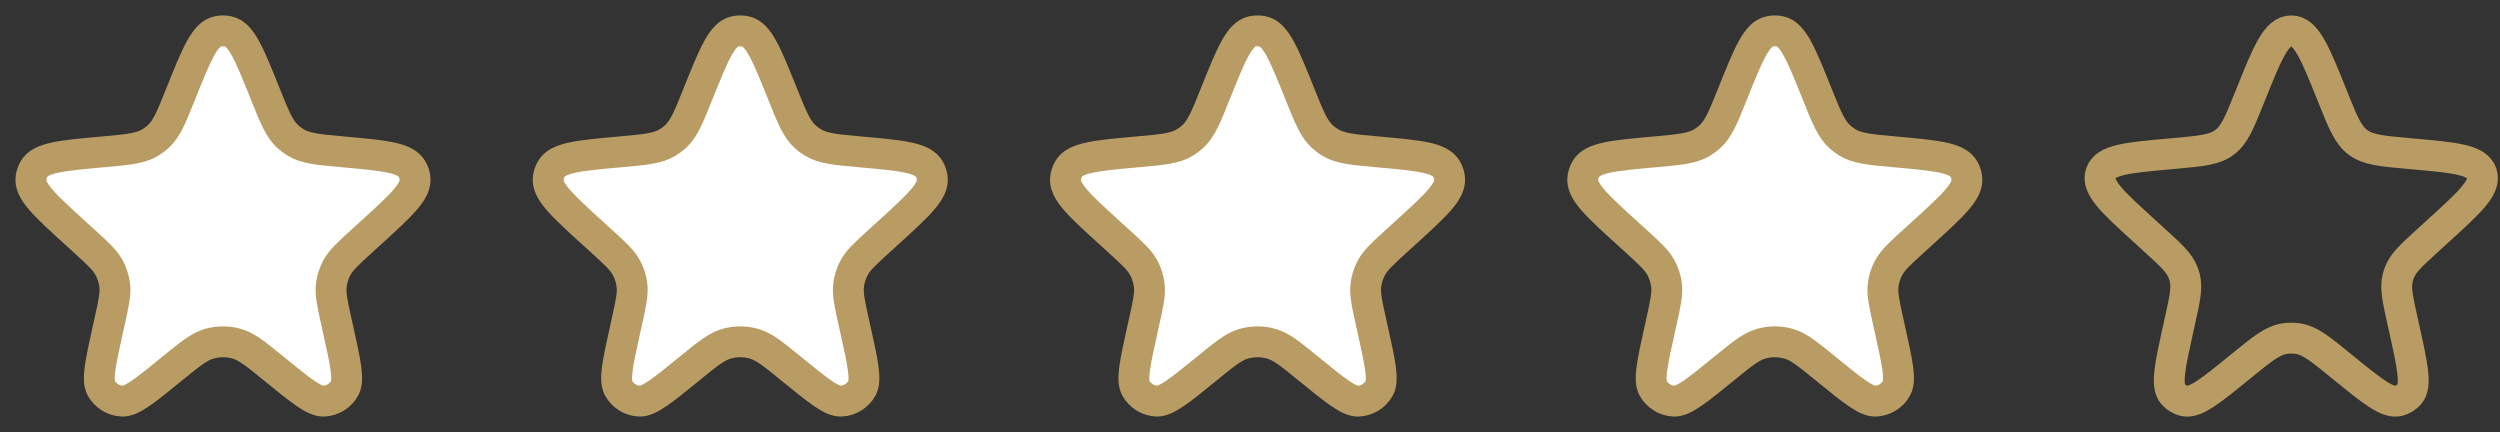 <svg width="81" height="14" viewBox="0 0 81 14" fill="none" xmlns="http://www.w3.org/2000/svg">
<rect x="0" y="0" width="81" height="14" fill="#333333" stroke="none"/>
<path d="M72.903 3.113C73.468 1.704 73.75 1 74.236 1C74.722 1 75.004 1.704 75.57 3.113L75.596 3.179C75.915 3.975 76.075 4.372 76.4 4.614C76.725 4.856 77.152 4.894 78.007 4.971L78.161 4.985C79.559 5.11 80.258 5.173 80.407 5.617C80.557 6.062 80.038 6.534 79 7.478L78.653 7.794C78.128 8.272 77.865 8.511 77.743 8.824C77.72 8.883 77.701 8.942 77.686 9.003C77.605 9.33 77.682 9.677 77.836 10.37L77.884 10.586C78.167 11.861 78.308 12.498 78.061 12.773C77.969 12.876 77.849 12.95 77.716 12.986C77.359 13.083 76.853 12.671 75.841 11.846C75.177 11.305 74.844 11.034 74.463 10.973C74.313 10.949 74.16 10.949 74.01 10.973C73.628 11.034 73.296 11.305 72.631 11.846C71.619 12.671 71.113 13.083 70.757 12.986C70.623 12.95 70.503 12.876 70.411 12.773C70.164 12.498 70.306 11.861 70.588 10.586L70.636 10.37C70.79 9.677 70.867 9.33 70.787 9.003C70.772 8.942 70.753 8.883 70.73 8.824C70.607 8.511 70.345 8.272 69.819 7.794L69.473 7.478C68.435 6.534 67.916 6.062 68.065 5.617C68.215 5.173 68.914 5.11 70.311 4.985L70.466 4.971C71.32 4.894 71.747 4.856 72.072 4.614C72.397 4.372 72.557 3.975 72.876 3.179L72.903 3.113Z" stroke="#B99C63"/>
<path d="M5.845 3.065C6.369 1.761 6.63 1.108 7.055 1.018C7.167 0.994 7.283 0.994 7.394 1.018C7.82 1.108 8.081 1.761 8.604 3.065C8.902 3.807 9.051 4.178 9.329 4.43C9.407 4.501 9.492 4.564 9.582 4.618C9.904 4.812 10.306 4.848 11.109 4.92C12.469 5.042 13.149 5.103 13.357 5.491C13.4 5.571 13.429 5.658 13.444 5.748C13.512 6.182 13.012 6.637 12.013 7.547L11.735 7.799C11.268 8.225 11.034 8.437 10.899 8.703C10.818 8.862 10.763 9.033 10.738 9.21C10.695 9.505 10.764 9.813 10.9 10.43L10.949 10.651C11.195 11.757 11.318 12.31 11.164 12.582C11.027 12.826 10.773 12.983 10.493 12.996C10.181 13.011 9.742 12.653 8.864 11.937C8.285 11.466 7.995 11.23 7.674 11.138C7.381 11.053 7.069 11.053 6.776 11.138C6.454 11.23 6.165 11.466 5.586 11.937C4.708 12.653 4.268 13.011 3.957 12.996C3.676 12.983 3.423 12.826 3.285 12.582C3.132 12.31 3.255 11.757 3.5 10.651L3.549 10.43C3.686 9.813 3.755 9.505 3.712 9.21C3.687 9.033 3.632 8.862 3.551 8.703C3.416 8.437 3.182 8.225 2.715 7.799L2.437 7.547C1.437 6.637 0.937 6.182 1.006 5.748C1.021 5.658 1.05 5.571 1.093 5.491C1.3 5.103 1.98 5.042 3.341 4.92C4.144 4.848 4.546 4.812 4.867 4.618C4.958 4.564 5.042 4.501 5.121 4.43C5.399 4.178 5.548 3.807 5.845 3.065Z" fill="white" stroke="#B99C63"/>
<path d="M22.605 3.065C23.129 1.761 23.39 1.108 23.815 1.018C23.927 0.994 24.043 0.994 24.154 1.018C24.579 1.108 24.841 1.761 25.364 3.065C25.662 3.807 25.811 4.178 26.089 4.43C26.167 4.501 26.252 4.564 26.342 4.618C26.664 4.812 27.066 4.848 27.869 4.92C29.229 5.042 29.909 5.103 30.117 5.491C30.16 5.571 30.189 5.658 30.203 5.748C30.272 6.182 29.772 6.637 28.773 7.547L28.495 7.799C28.027 8.225 27.794 8.437 27.659 8.703C27.578 8.862 27.523 9.033 27.498 9.21C27.455 9.505 27.524 9.813 27.66 10.43L27.709 10.651C27.955 11.757 28.078 12.31 27.924 12.582C27.787 12.826 27.533 12.983 27.253 12.996C26.942 13.011 26.502 12.653 25.624 11.937C25.045 11.466 24.755 11.23 24.434 11.138C24.14 11.053 23.829 11.053 23.536 11.138C23.214 11.23 22.925 11.466 22.346 11.937C21.468 12.653 21.028 13.011 20.716 12.996C20.436 12.983 20.183 12.826 20.045 12.582C19.892 12.31 20.015 11.757 20.26 10.651L20.309 10.43C20.446 9.813 20.515 9.505 20.472 9.21C20.447 9.033 20.392 8.862 20.311 8.703C20.176 8.437 19.942 8.225 19.475 7.799L19.197 7.547C18.197 6.637 17.697 6.182 17.766 5.748C17.78 5.658 17.81 5.571 17.853 5.491C18.06 5.103 18.74 5.042 20.1 4.92C20.904 4.848 21.306 4.812 21.627 4.618C21.718 4.564 21.802 4.501 21.881 4.43C22.159 4.178 22.308 3.807 22.605 3.065Z" fill="white" stroke="#B99C63"/>
<path d="M39.365 3.065C39.889 1.761 40.15 1.108 40.575 1.018C40.687 0.994 40.803 0.994 40.914 1.018C41.339 1.108 41.601 1.761 42.124 3.065C42.422 3.807 42.571 4.178 42.849 4.43C42.927 4.501 43.012 4.564 43.102 4.618C43.424 4.812 43.826 4.848 44.629 4.92C45.989 5.042 46.669 5.103 46.877 5.491C46.92 5.571 46.949 5.658 46.963 5.748C47.032 6.182 46.532 6.637 45.532 7.547L45.255 7.799C44.787 8.225 44.554 8.437 44.419 8.703C44.337 8.862 44.283 9.033 44.258 9.21C44.215 9.505 44.283 9.813 44.42 10.43L44.469 10.651C44.715 11.757 44.837 12.31 44.684 12.582C44.547 12.826 44.293 12.983 44.013 12.996C43.701 13.011 43.262 12.653 42.384 11.937C41.805 11.466 41.515 11.23 41.194 11.138C40.901 11.053 40.589 11.053 40.295 11.138C39.974 11.23 39.685 11.466 39.106 11.937C38.227 12.653 37.788 13.011 37.476 12.996C37.196 12.983 36.943 12.826 36.805 12.582C36.652 12.31 36.775 11.757 37.02 10.651L37.069 10.43C37.206 9.813 37.275 9.505 37.232 9.21C37.206 9.033 37.152 8.862 37.071 8.703C36.936 8.437 36.702 8.225 36.235 7.799L35.957 7.547C34.957 6.637 34.457 6.182 34.526 5.748C34.54 5.658 34.57 5.571 34.613 5.491C34.82 5.103 35.5 5.042 36.86 4.92C37.664 4.848 38.066 4.812 38.387 4.618C38.478 4.564 38.562 4.501 38.64 4.43C38.919 4.178 39.068 3.807 39.365 3.065Z" fill="white" stroke="#B99C63"/>
<path d="M56.125 3.065C56.648 1.761 56.91 1.108 57.335 1.018C57.447 0.994 57.562 0.994 57.674 1.018C58.099 1.108 58.361 1.761 58.884 3.065C59.182 3.807 59.331 4.178 59.609 4.43C59.687 4.501 59.772 4.564 59.862 4.618C60.184 4.812 60.586 4.848 61.389 4.92C62.749 5.042 63.429 5.103 63.637 5.491C63.68 5.571 63.709 5.658 63.723 5.748C63.792 6.182 63.292 6.637 62.292 7.547L62.015 7.799C61.547 8.225 61.314 8.437 61.178 8.703C61.097 8.862 61.043 9.033 61.017 9.21C60.975 9.505 61.044 9.813 61.18 10.43L61.229 10.651C61.475 11.757 61.597 12.31 61.444 12.582C61.307 12.826 61.053 12.983 60.773 12.996C60.461 13.011 60.022 12.653 59.144 11.937C58.565 11.466 58.275 11.23 57.954 11.138C57.66 11.053 57.349 11.053 57.056 11.138C56.734 11.23 56.445 11.466 55.866 11.937C54.987 12.653 54.548 13.011 54.236 12.996C53.956 12.983 53.703 12.826 53.565 12.582C53.412 12.31 53.535 11.757 53.78 10.651L53.829 10.43C53.966 9.813 54.034 9.505 53.992 9.21C53.967 9.033 53.912 8.862 53.831 8.703C53.696 8.437 53.462 8.225 52.995 7.799L52.717 7.547C51.717 6.637 51.217 6.182 51.286 5.748C51.3 5.658 51.33 5.571 51.373 5.491C51.58 5.103 52.26 5.042 53.62 4.92C54.424 4.848 54.825 4.812 55.147 4.618C55.237 4.564 55.322 4.501 55.4 4.43C55.679 4.178 55.828 3.807 56.125 3.065Z" fill="white" stroke="#B99C63"/>
</svg>
